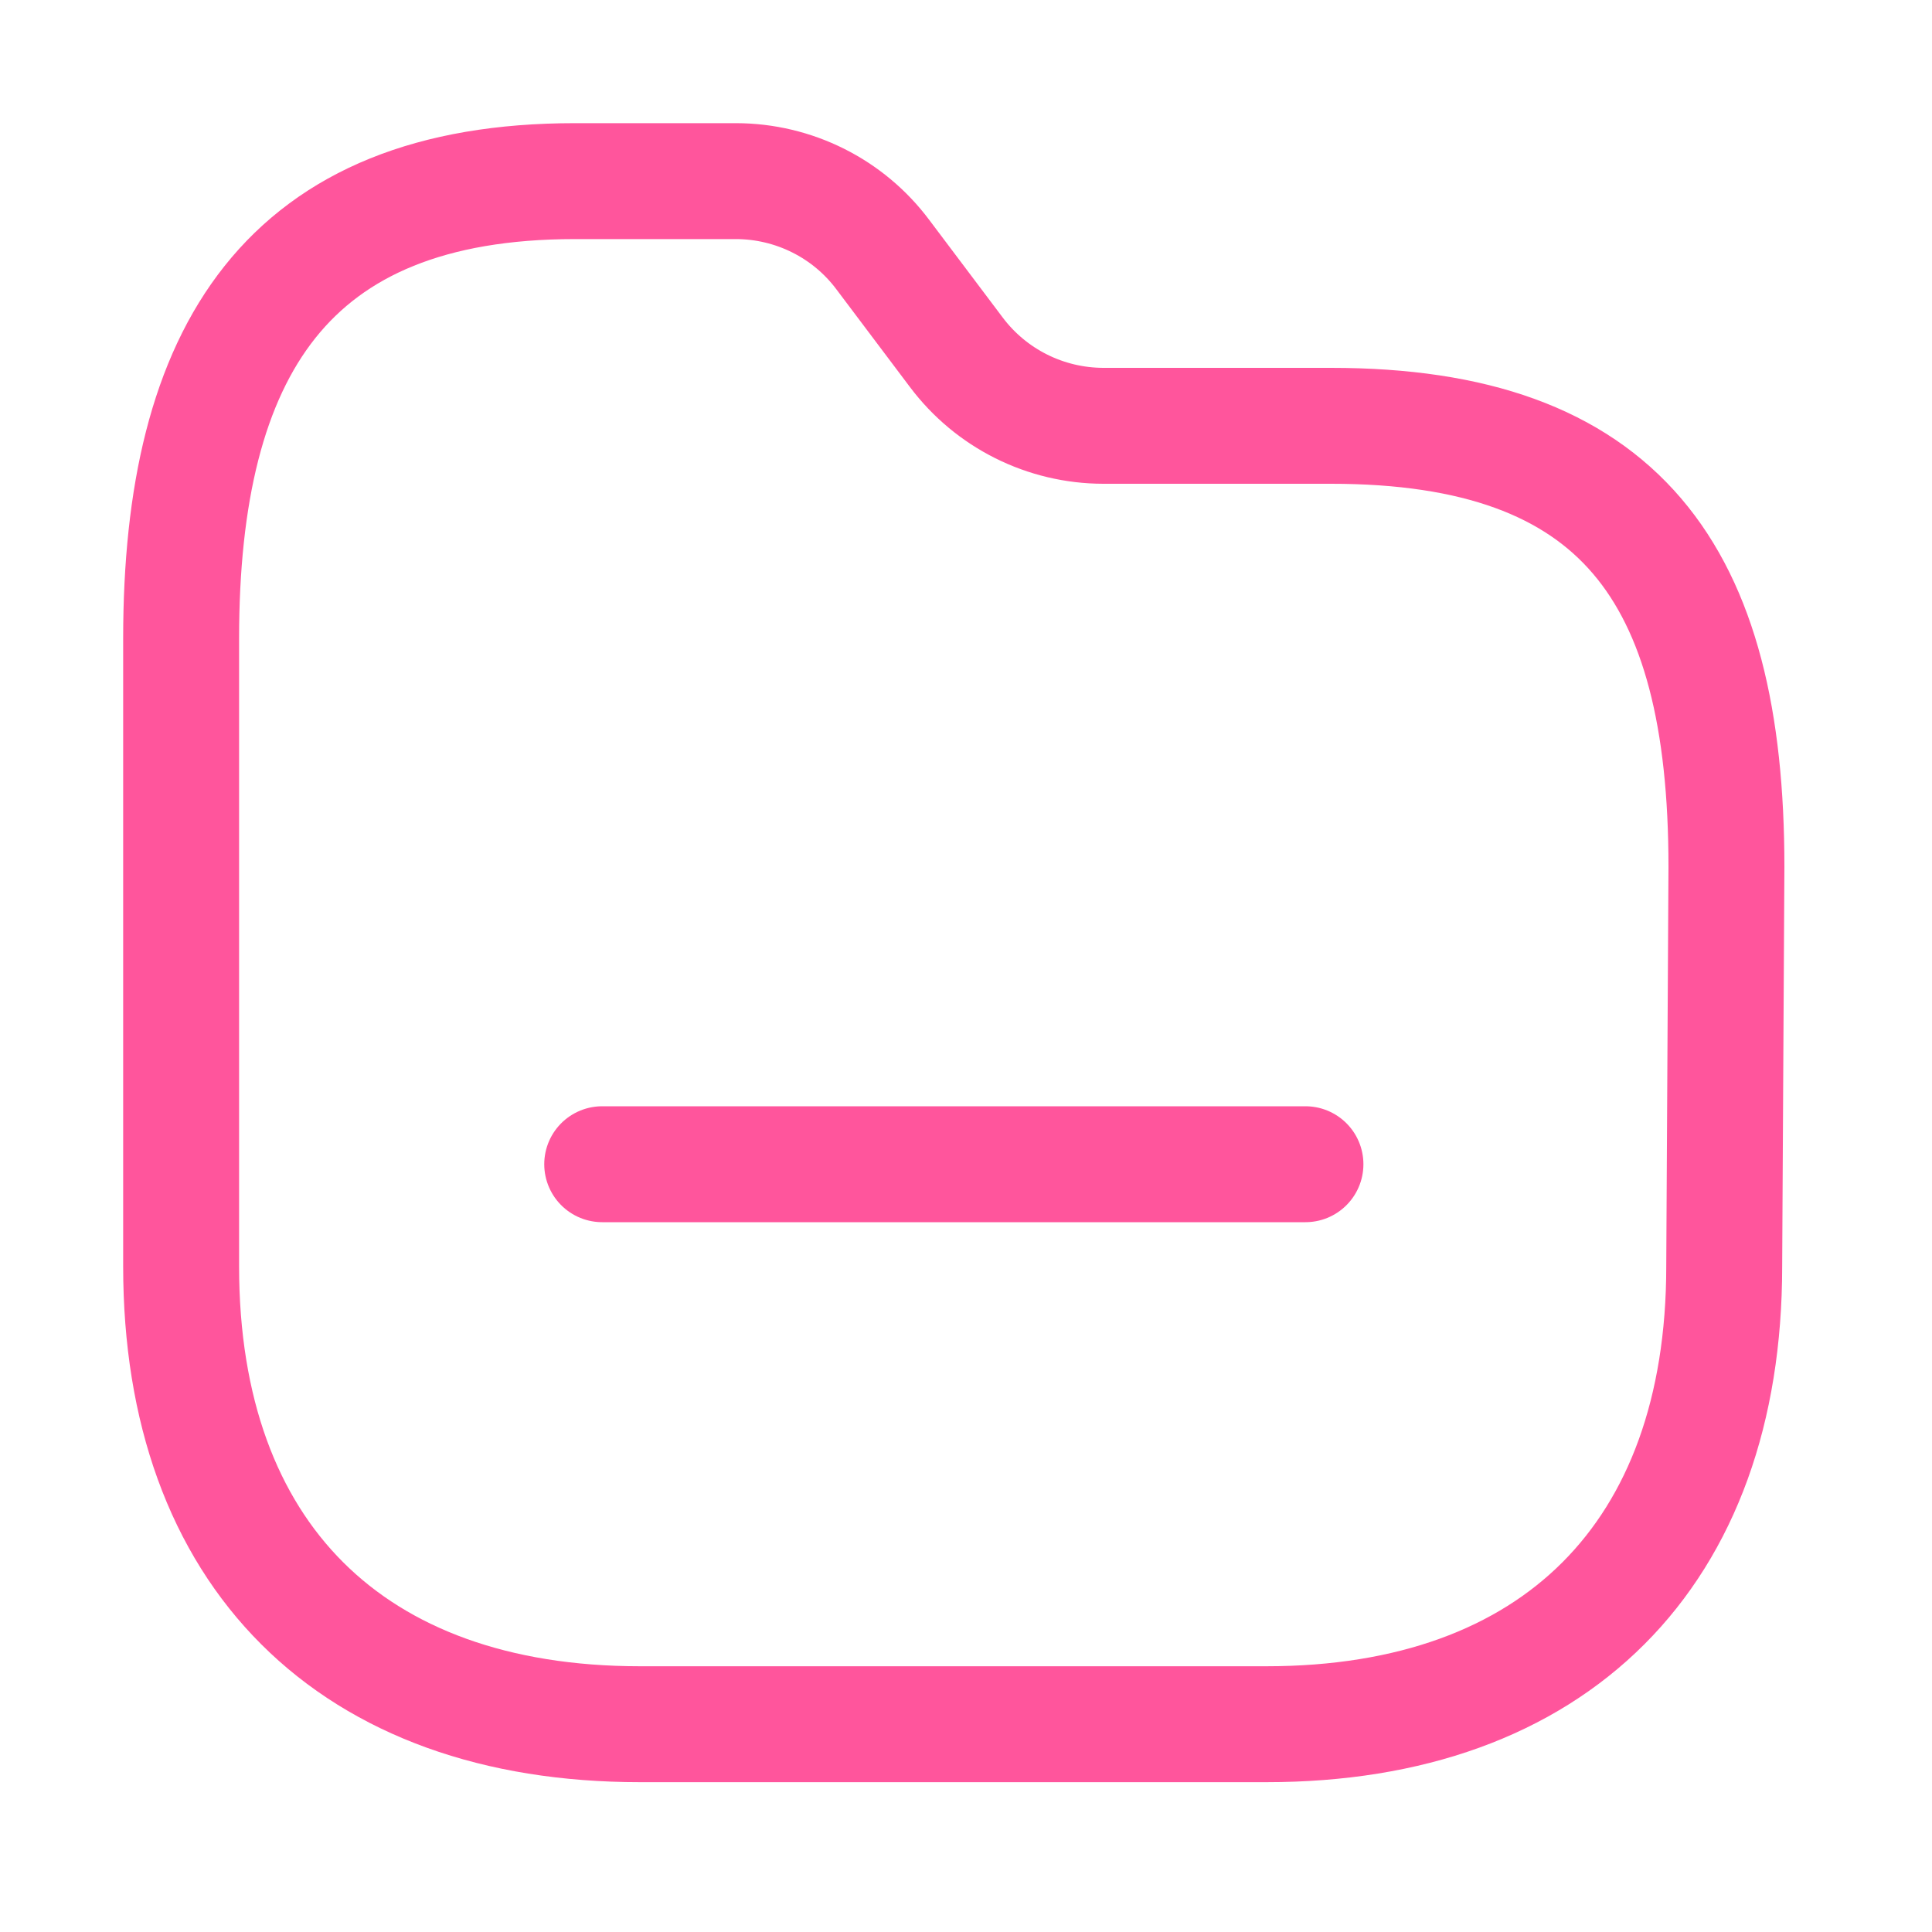 <svg width="20" height="20" viewBox="0 0 20 20" fill="none" xmlns="http://www.w3.org/2000/svg">
<path fill-rule="evenodd" clip-rule="evenodd" d="M17.849 13.11C17.849 16.092 16.092 17.849 13.11 17.849H6.625C3.636 17.849 1.875 16.092 1.875 13.11V6.61C1.875 3.632 2.97 1.875 5.952 1.875H7.619C8.217 1.876 8.781 2.157 9.139 2.636L9.9 3.647C10.26 4.126 10.823 4.407 11.422 4.408H13.78C16.769 4.408 17.872 5.93 17.872 8.973L17.849 13.11Z" stroke="#FF559C" stroke-width="1.2" stroke-linecap="round" stroke-linejoin="round"/>
<path d="M6.234 12.052H13.514" stroke="#FF559C" stroke-width="1.2" stroke-linecap="round" stroke-linejoin="round"/>
</svg>

